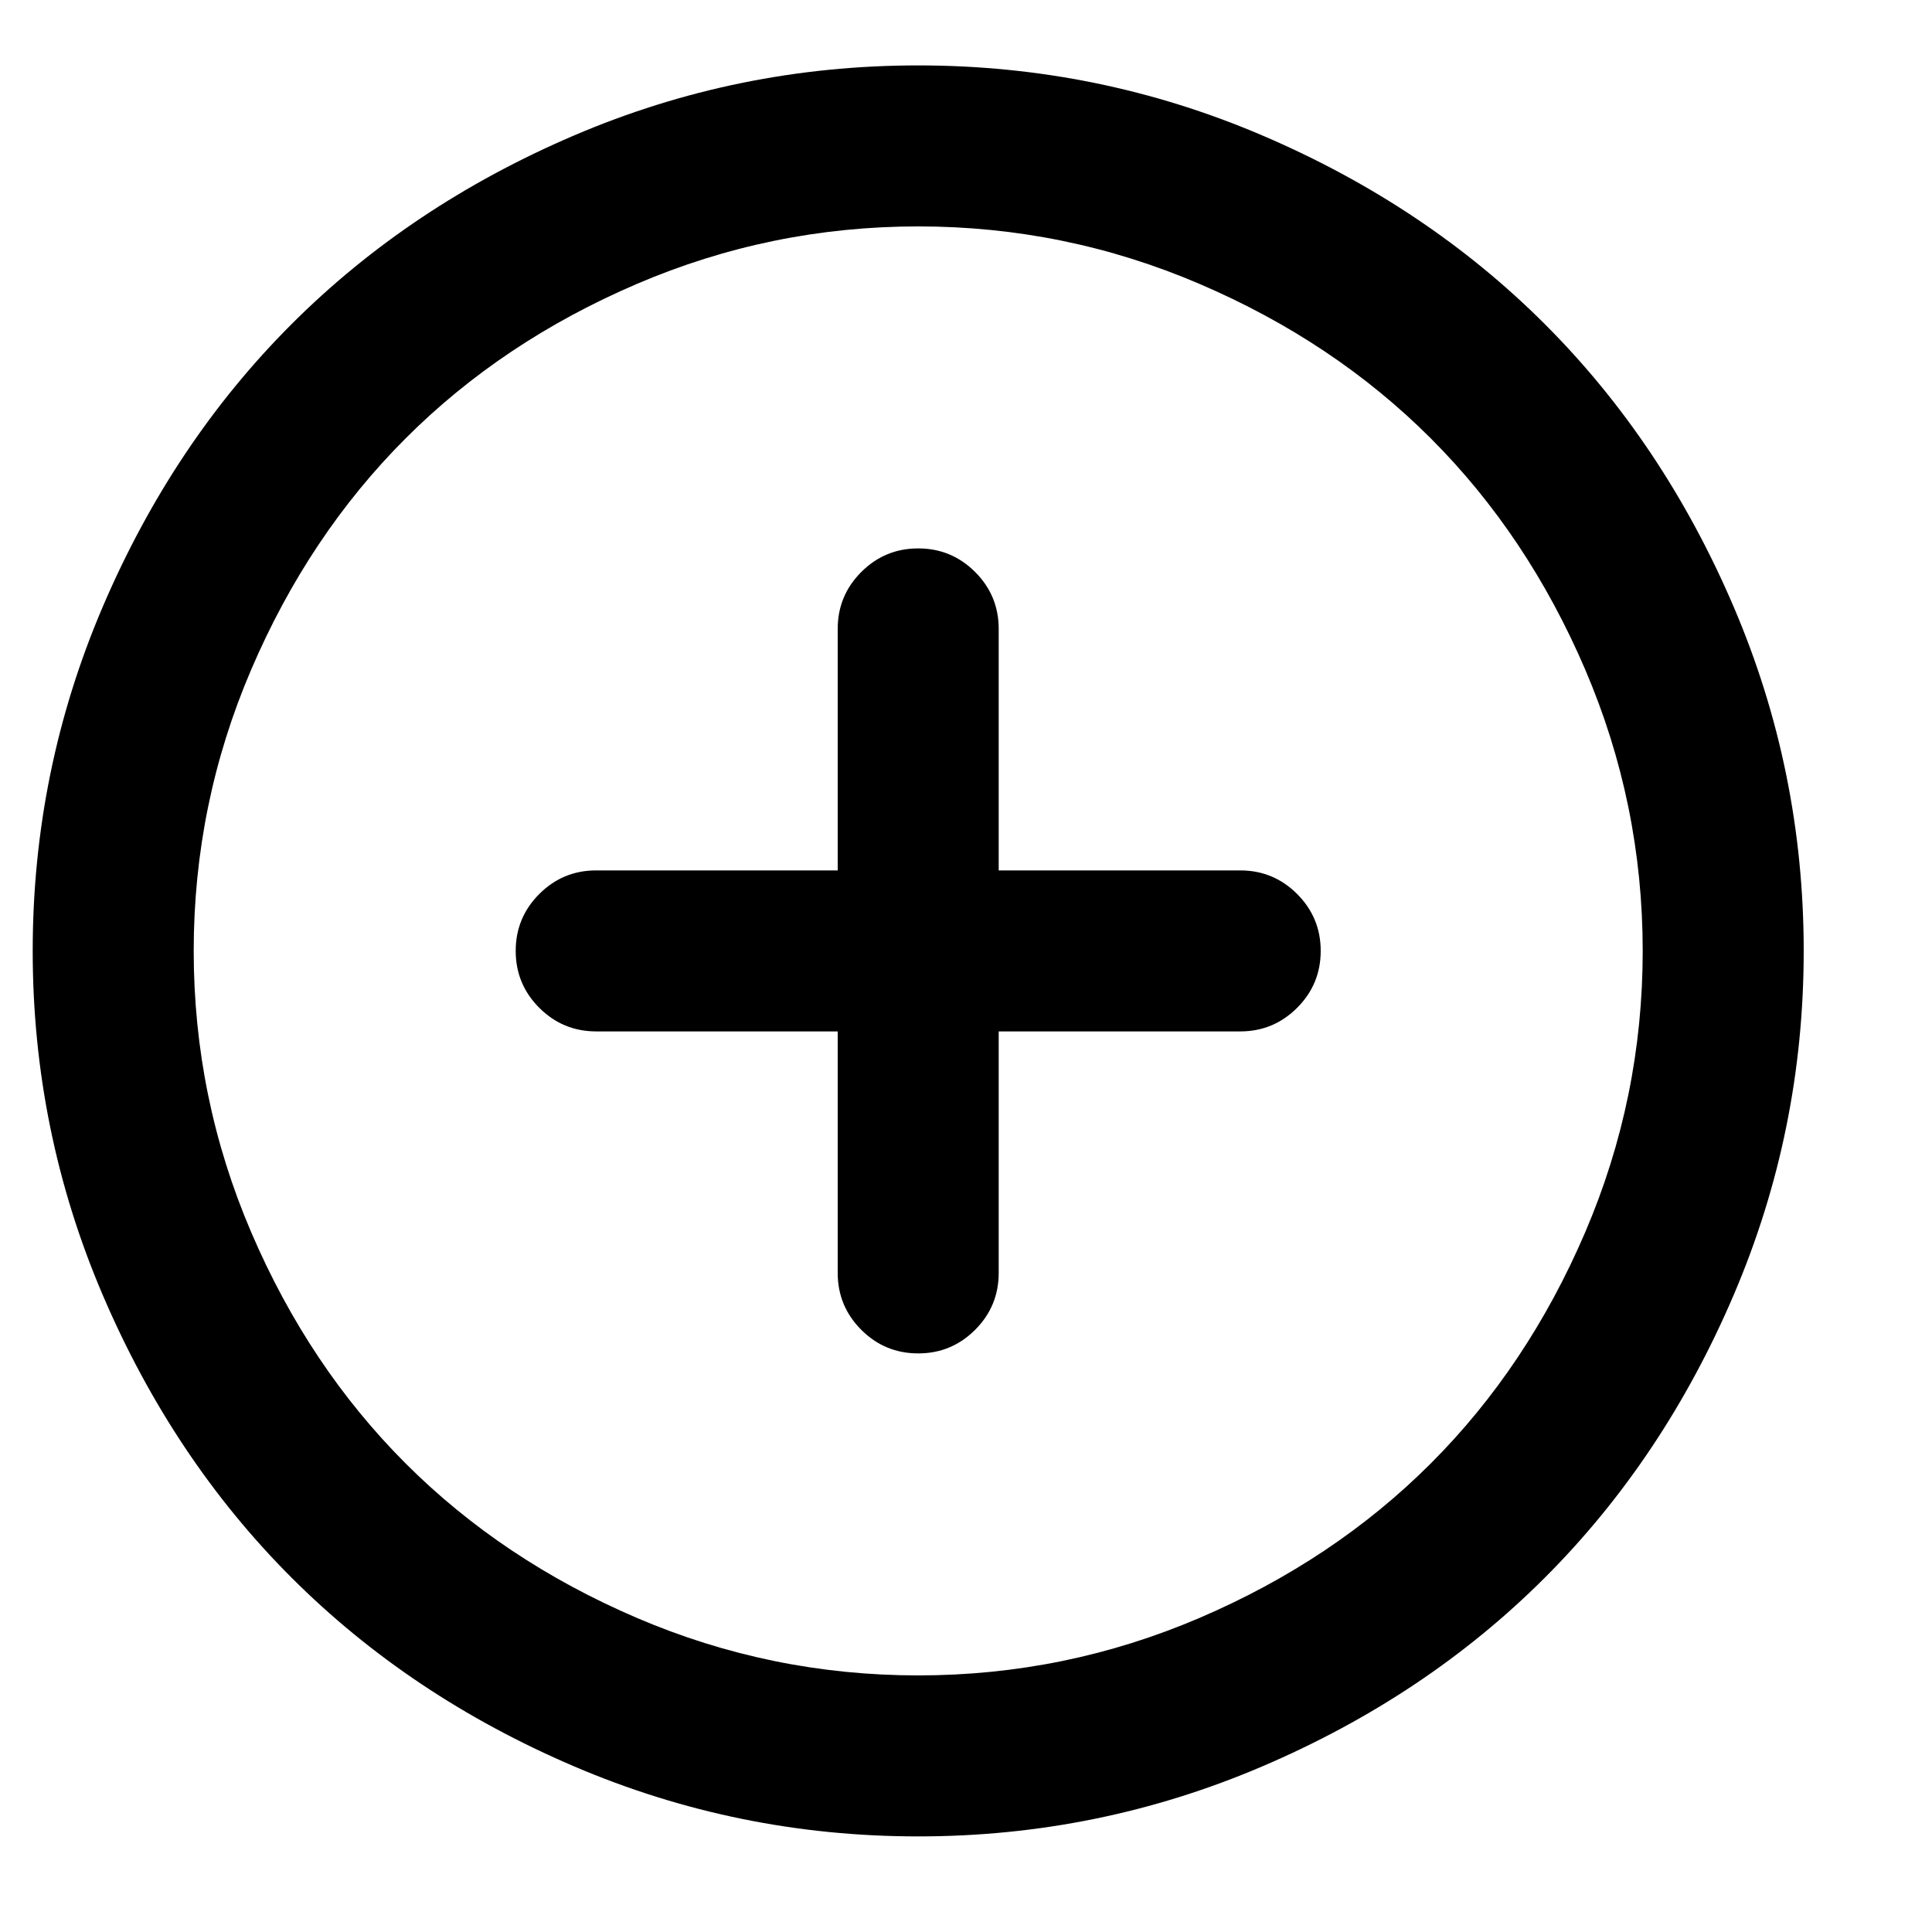 <?xml version="1.0" encoding="utf-8"?>
<!-- Generator: Adobe Illustrator 17.0.0, SVG Export Plug-In . SVG Version: 6.00 Build 0)  -->
<!DOCTYPE svg PUBLIC "-//W3C//DTD SVG 1.1//EN" "http://www.w3.org/Graphics/SVG/1.1/DTD/svg11.dtd">
<svg version="1.1" id="Layer_1" xmlns="http://www.w3.org/2000/svg" xmlns:xlink="http://www.w3.org/1999/xlink" x="0px" y="0px"
	 width="768px" height="768px" viewBox="0 0 768 768" enable-background="new 0 0 768 768" xml:space="preserve">
<path d="M365,26c47.833,0,93.458,9.292,136.875,27.875s80.833,43.583,112.25,75s56.417,68.833,75,112.25S717,330.167,717,378
	s-9.292,93.458-27.875,136.875s-43.583,80.833-75,112.25s-68.833,56.417-112.25,75S412.833,730,365,730
	s-93.458-9.292-136.875-27.875s-80.833-43.583-112.25-75s-56.417-68.833-75-112.25S13,425.833,13,378s9.292-93.458,27.875-136.875
	s43.583-80.833,75-112.25s68.833-56.417,112.25-75S317.167,26,365,26z M365,90c-39,0-76.292,7.625-111.875,22.875
	s-66.208,35.708-91.875,61.375s-46.125,56.292-61.375,91.875S77,339,77,378s7.625,76.292,22.875,111.875
	s35.708,66.208,61.375,91.875s56.292,46.125,91.875,61.375S326,666,365,666s76.292-7.625,111.875-22.875
	s66.208-35.708,91.875-61.375s46.125-56.292,61.375-91.875S653,417,653,378s-7.625-76.292-22.875-111.875
	s-35.708-66.208-61.375-91.875s-56.292-46.125-91.875-61.375S404,90,365,90z M365,218c8.833,0,16.375,3.125,22.625,9.375
	S397,241.167,397,250v96h96c8.833,0,16.375,3.125,22.625,9.375S525,369.167,525,378s-3.125,16.375-9.375,22.625S501.833,410,493,410
	h-96v96c0,8.833-3.125,16.375-9.375,22.625S373.833,538,365,538s-16.375-3.125-22.625-9.375S333,514.833,333,506v-96h-96
	c-8.833,0-16.375-3.125-22.625-9.375S205,386.833,205,378s3.125-16.375,9.375-22.625S228.167,346,237,346h96v-96
	c0-8.833,3.125-16.375,9.375-22.625S356.167,218,365,218z"/>
</svg>
